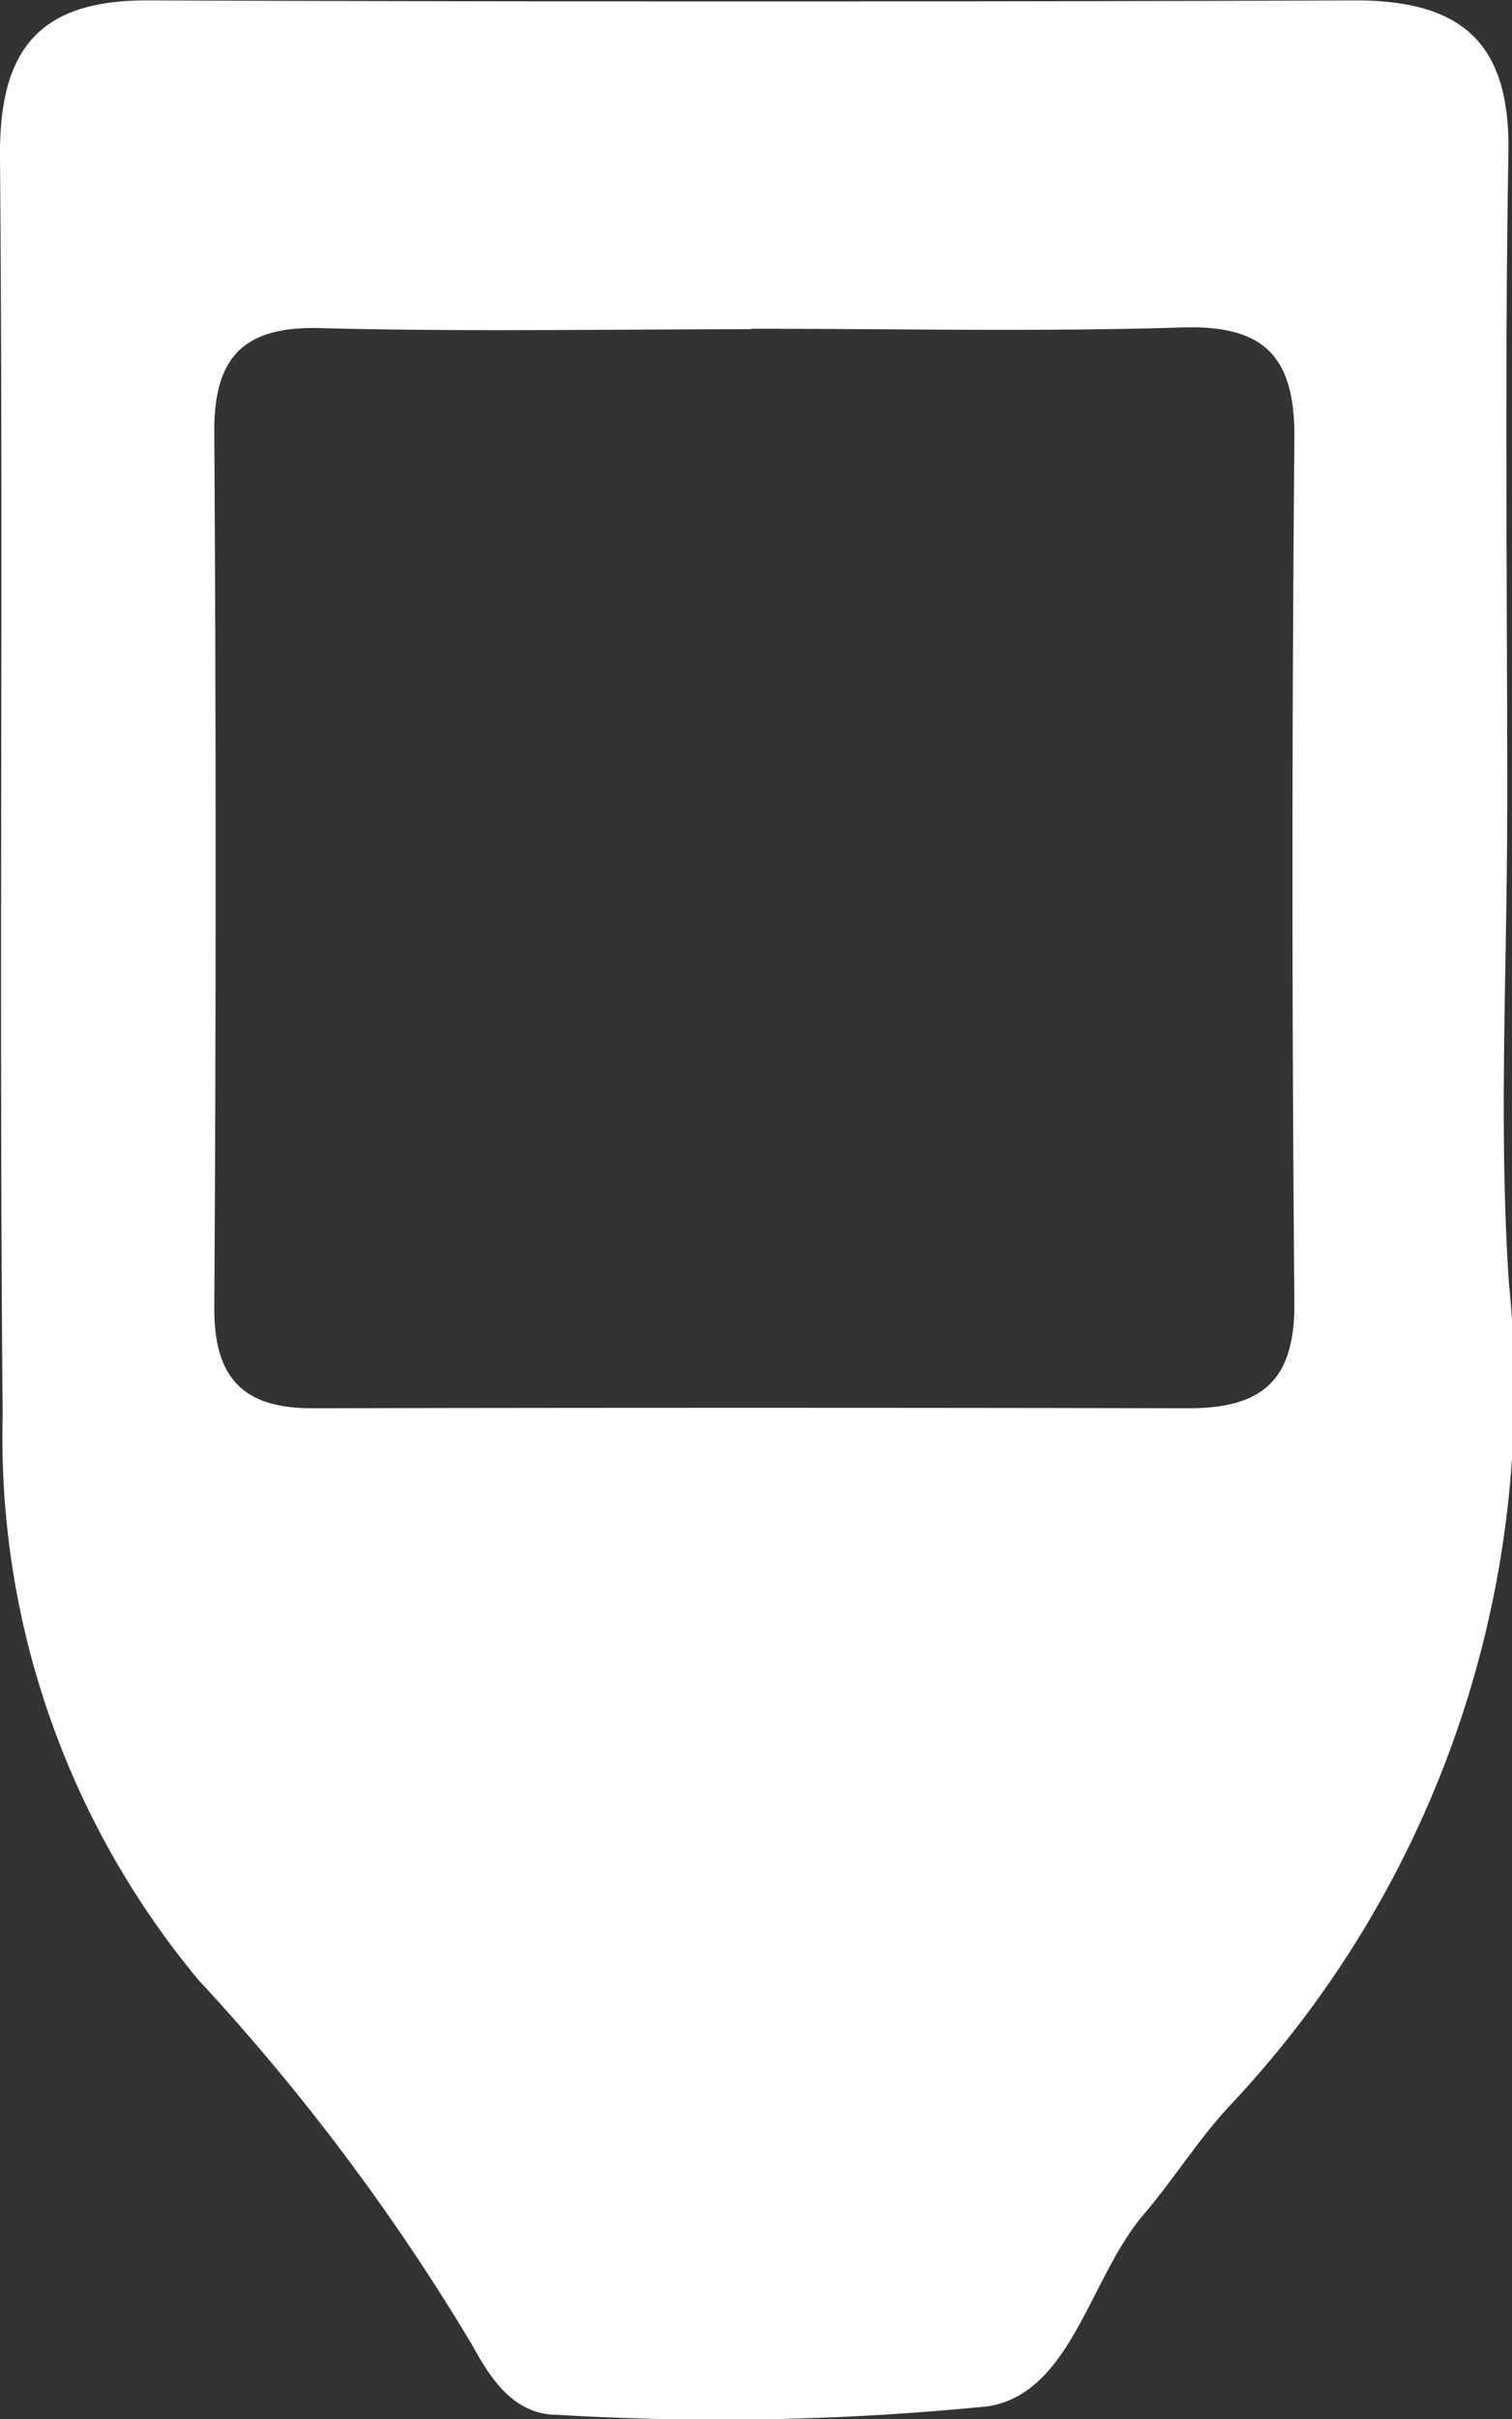 <svg xmlns="http://www.w3.org/2000/svg" width="11.847" height="18.941" viewBox="0 0 11.847 18.941">
  <rect x="0" y="0" width="11.847" height="18.941" fill="#333333" stroke="none"/>
  <path id="trezor" d="M16.215,146.425c0,1.228-.068,2.461.014,3.683a8.174,8.174,0,0,1-2.184,6.435c-.248.265-.443.581-.68.858-.425.5-.566,1.4-1.222,1.5a21.221,21.221,0,0,1-3.373.066c-.339,0-.524-.289-.663-.544a17.137,17.137,0,0,0-2.147-2.862,6.638,6.638,0,0,1-1.533-4.418c-.03-3.286.006-6.572-.021-9.858-.007-.842.309-1.226,1.158-1.223q4.73.017,9.461,0c.829,0,1.214.327,1.2,1.188-.03,1.725-.009,3.452-.009,5.178m-5.922-3.791c-1.127,0-2.255.021-3.381-.009-.6-.016-.832.229-.828.818q.021,3.431,0,6.861c0,.554.238.78.771.779q3.431-.007,6.863,0c.578,0,.834-.22.829-.827q-.03-3.381,0-6.762c.006-.634-.223-.894-.876-.874-1.126.035-2.254.01-3.381.01" transform="translate(-4.406 -140.059)" fill="#fff"/>
</svg>
